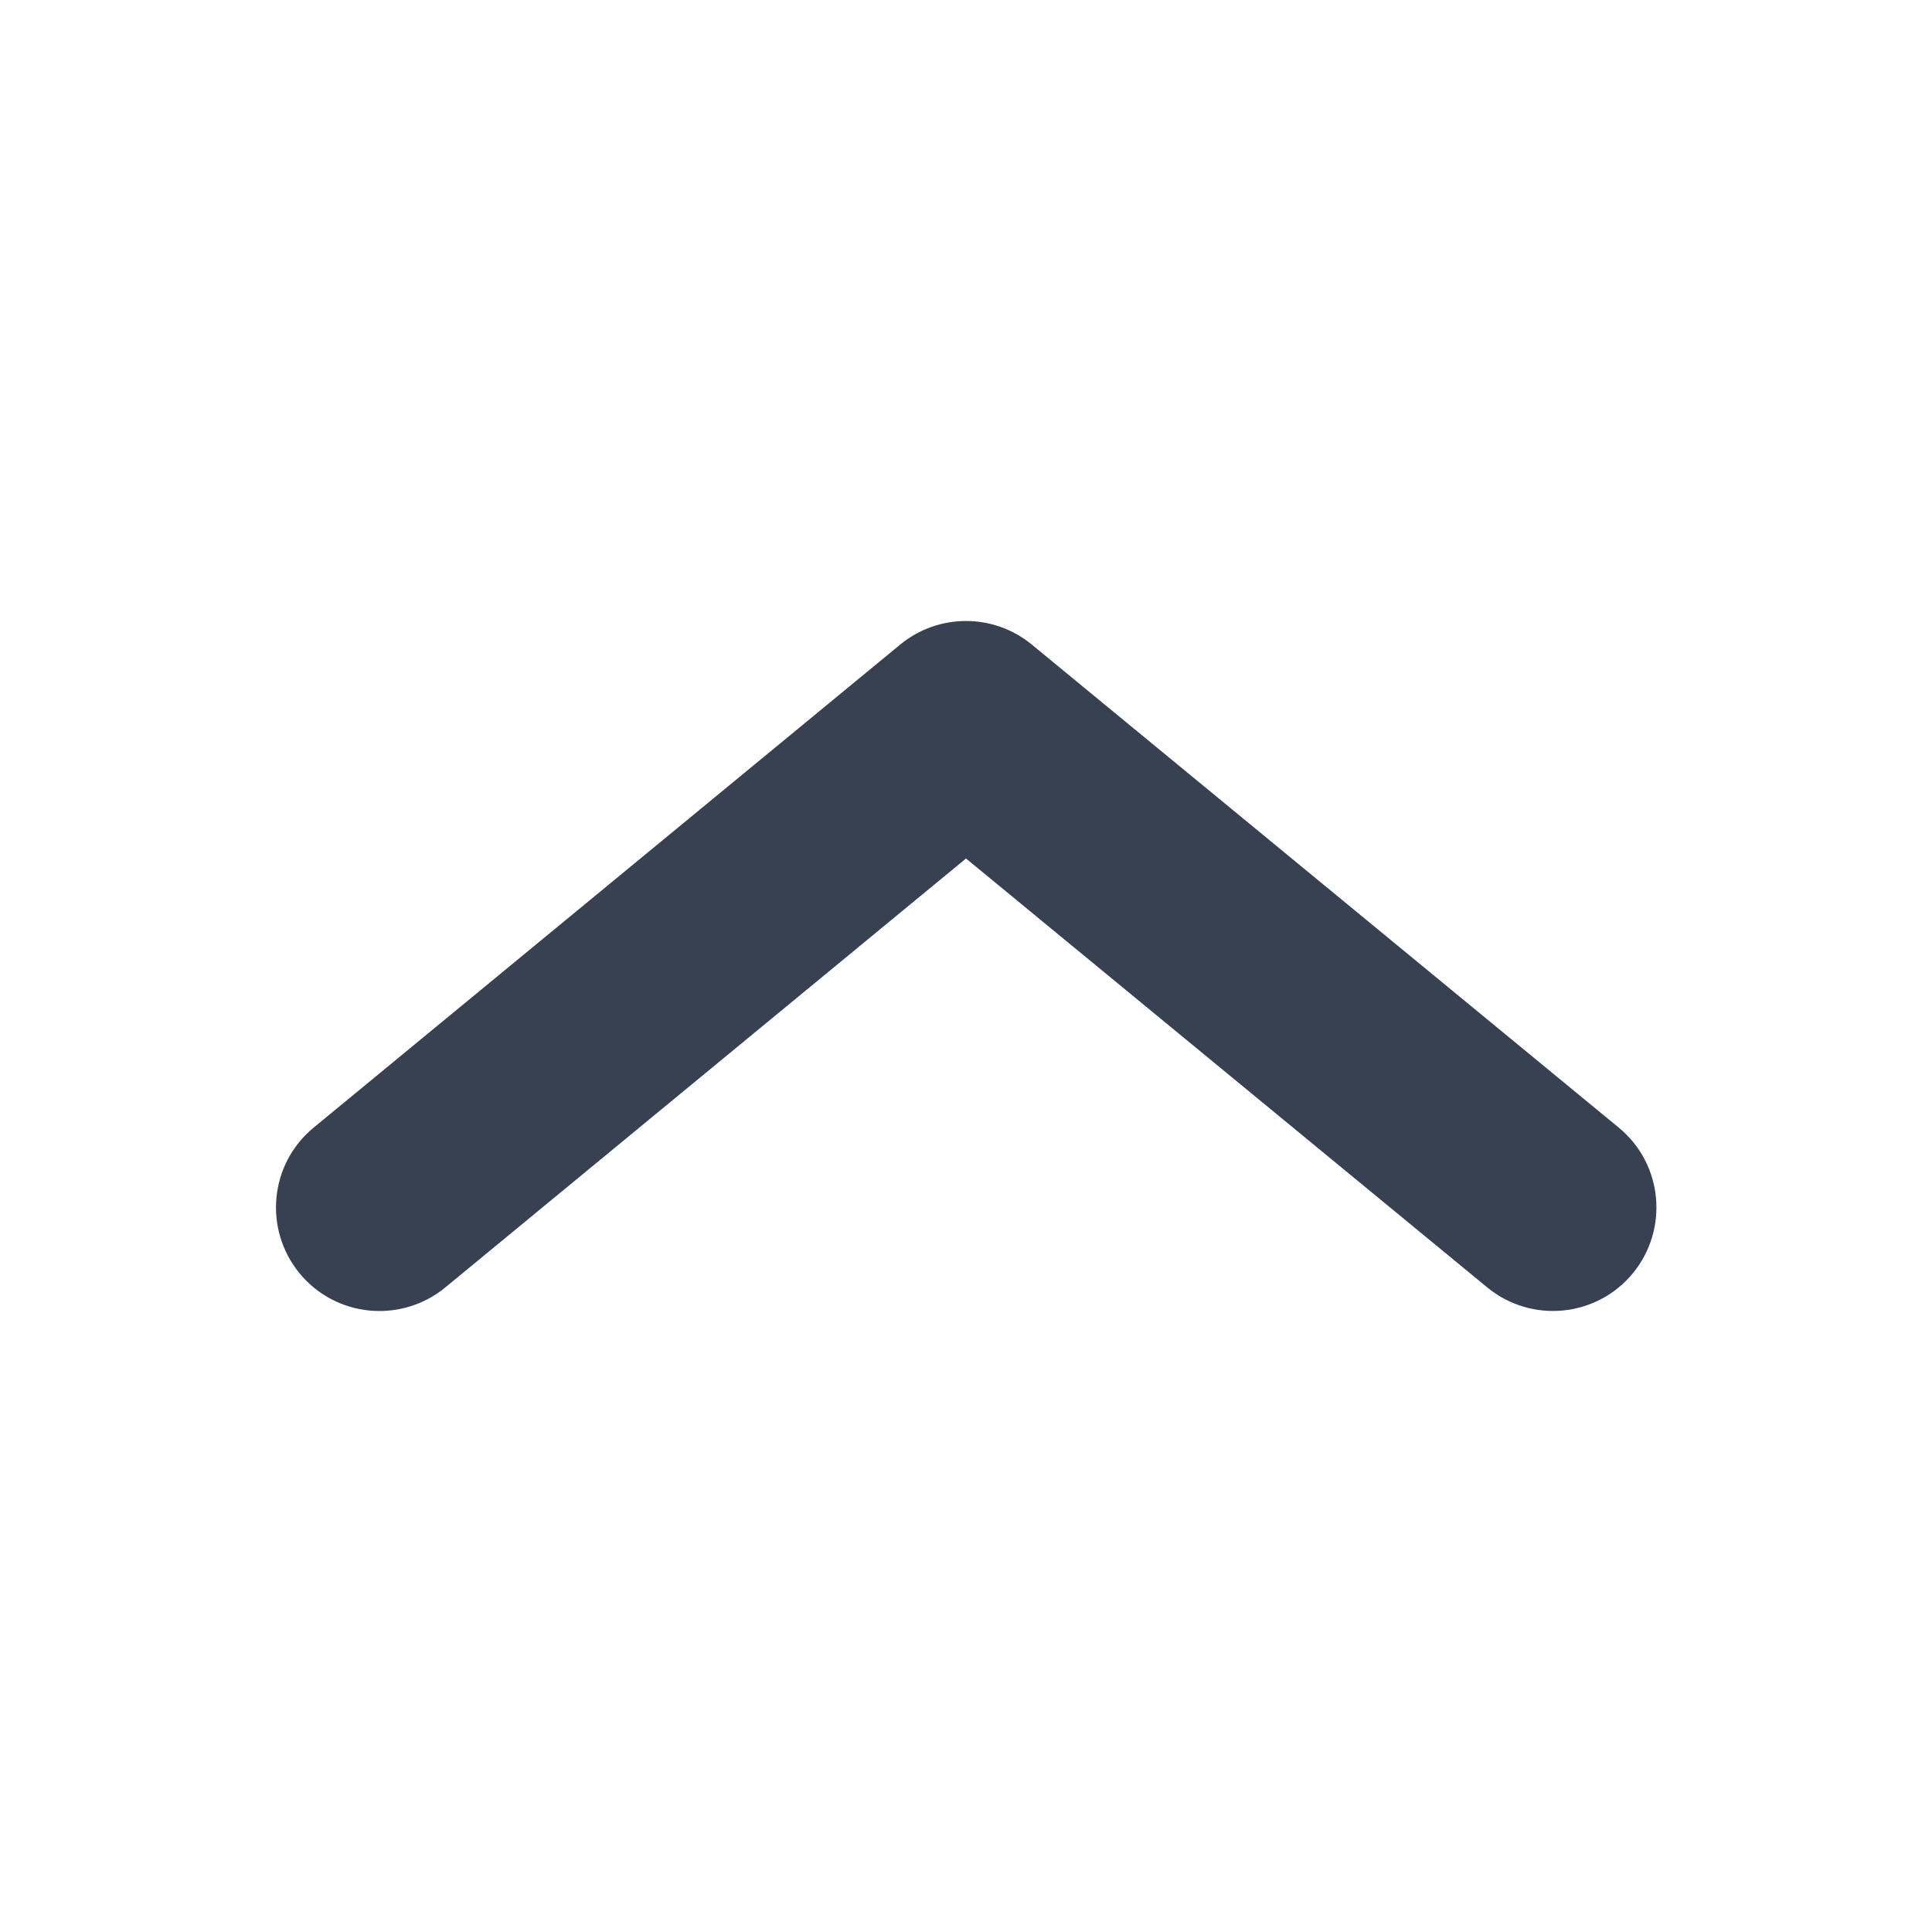 <svg width="14" height="14" viewBox="0 0 14 14" fill="none" xmlns="http://www.w3.org/2000/svg">
<path fill-rule="evenodd" clip-rule="evenodd" d="M6.523 4.671C6.8 4.443 7.2 4.443 7.477 4.671L11.73 8.171C12.05 8.434 12.095 8.907 11.832 9.227C11.569 9.546 11.097 9.592 10.777 9.329L7 6.221L3.227 9.329C2.907 9.592 2.434 9.547 2.171 9.227C1.908 8.907 1.953 8.434 2.273 8.171L6.523 4.671Z" fill="#374151"/>
</svg>
